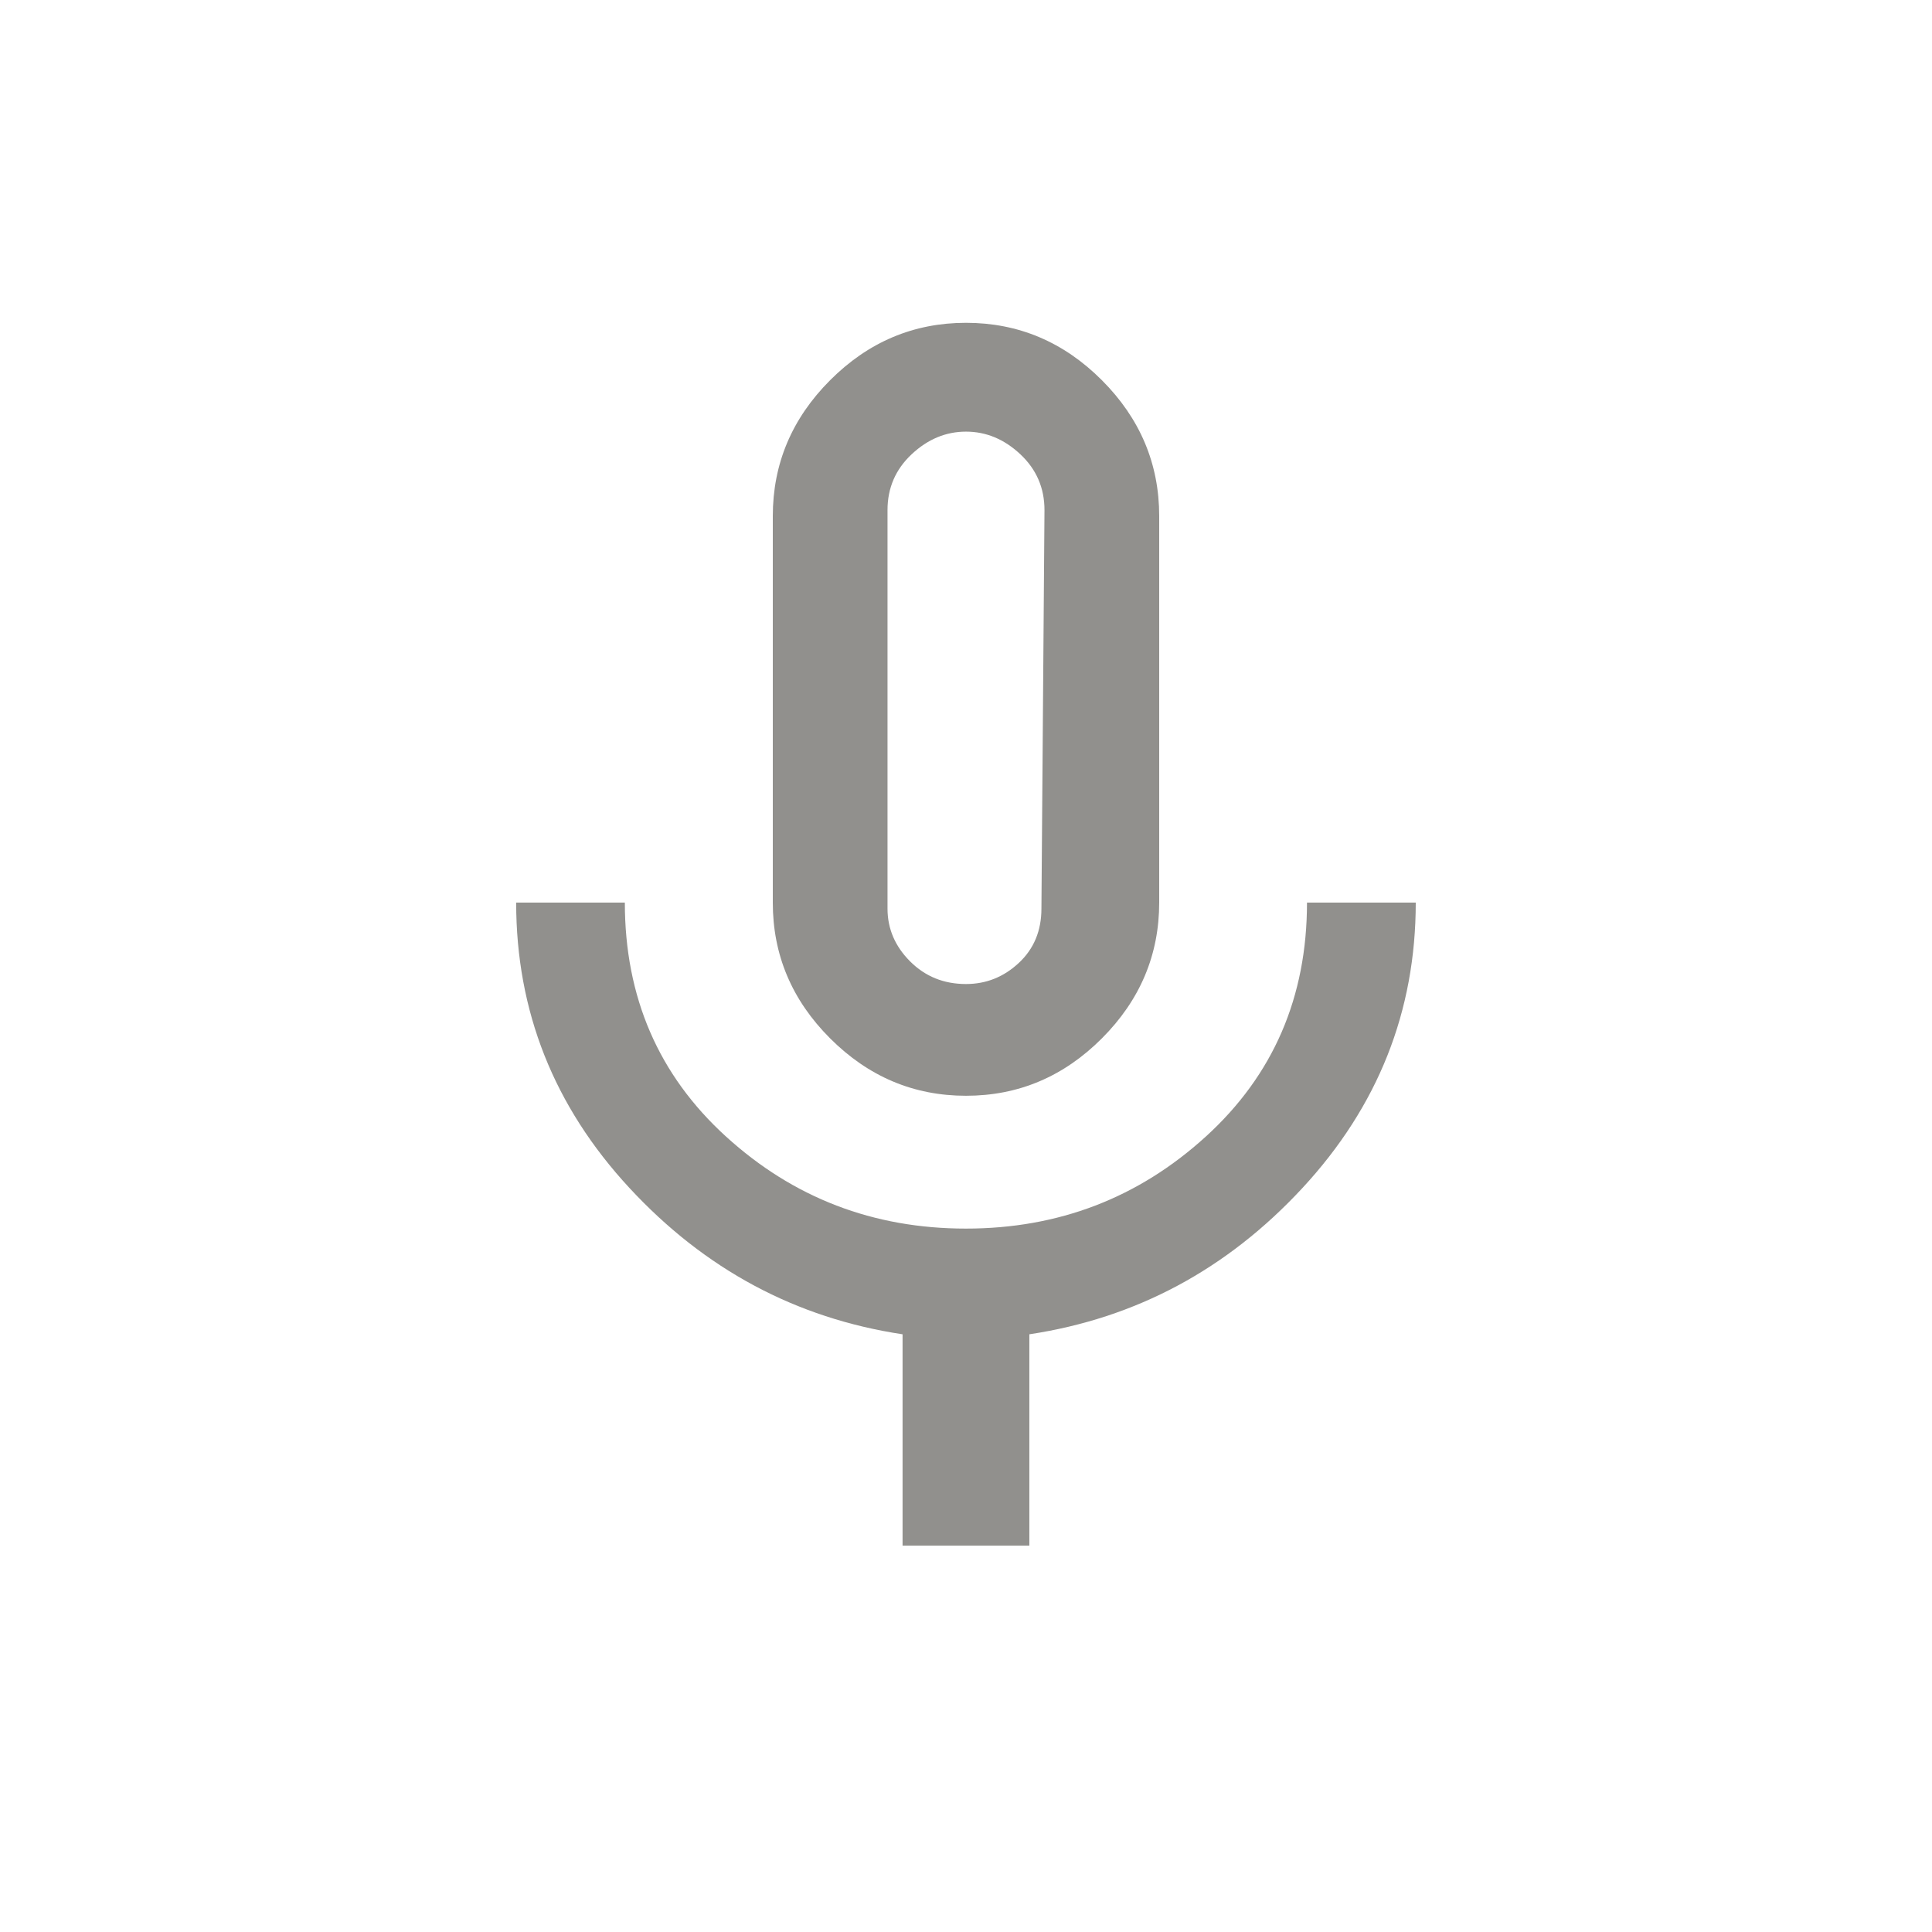 <!-- Generated by IcoMoon.io -->
<svg version="1.1" xmlns="http://www.w3.org/2000/svg" width="24" height="24" viewBox="0 0 24 24">
<title>mic_none</title>
<path fill="#91908d" d="M16.237 11.212h1.35q0 2.025-1.406 3.544t-3.394 1.819v2.625h-1.575v-2.625q-1.988-0.3-3.394-1.819t-1.406-3.544h1.35q0 1.762 1.256 2.906t2.981 1.144 2.981-1.144 1.256-2.906zM11.025 6.337v4.95q0 0.375 0.281 0.656t0.694 0.281q0.375 0 0.656-0.262t0.281-0.675l0.038-4.95q0-0.413-0.3-0.694t-0.675-0.281-0.675 0.281-0.3 0.694zM12 13.612q-0.975 0-1.688-0.713t-0.712-1.688v-4.8q0-0.975 0.712-1.688t1.688-0.713 1.688 0.713 0.712 1.688v4.8q0 0.975-0.712 1.688t-1.688 0.713z"></path>
</svg>

